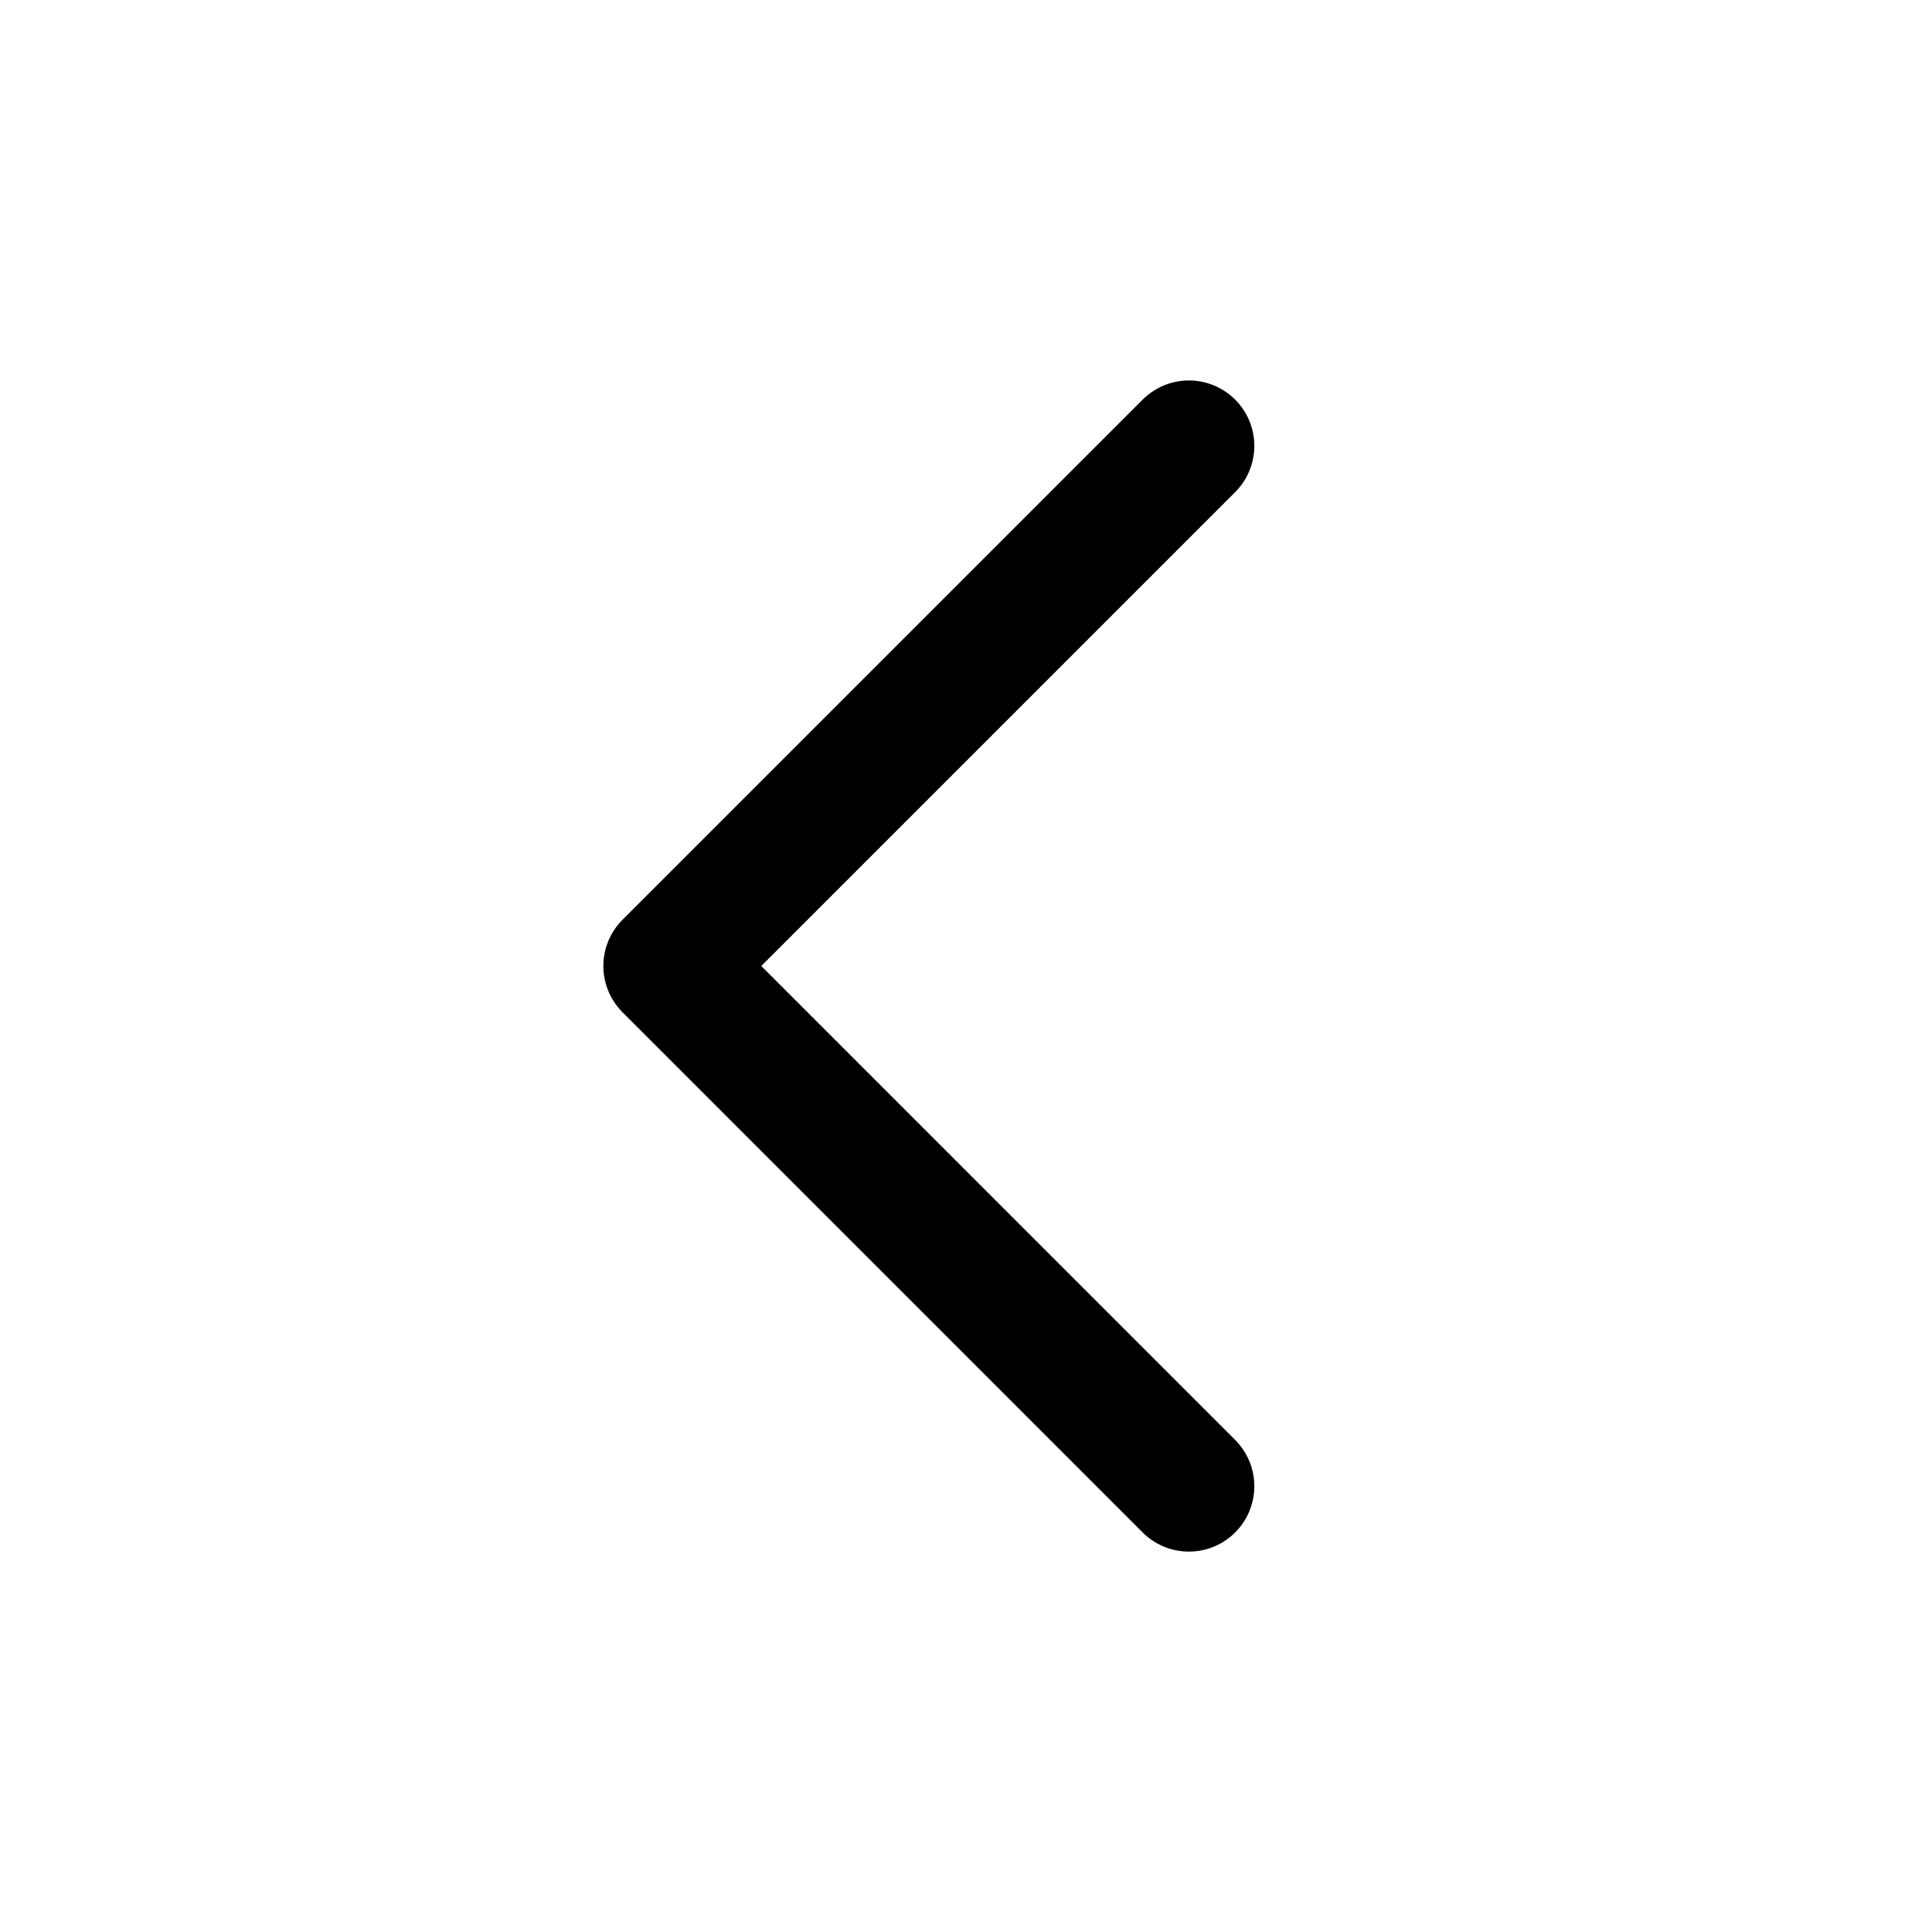<svg width="32" height="32" viewBox="0 0 32 32" fill="none" xmlns="http://www.w3.org/2000/svg">
<path d="M19.692 7.385L11.077 16L19.692 24.616" stroke="black" stroke-width="2.167" stroke-linecap="round" stroke-linejoin="round"/>
</svg>
